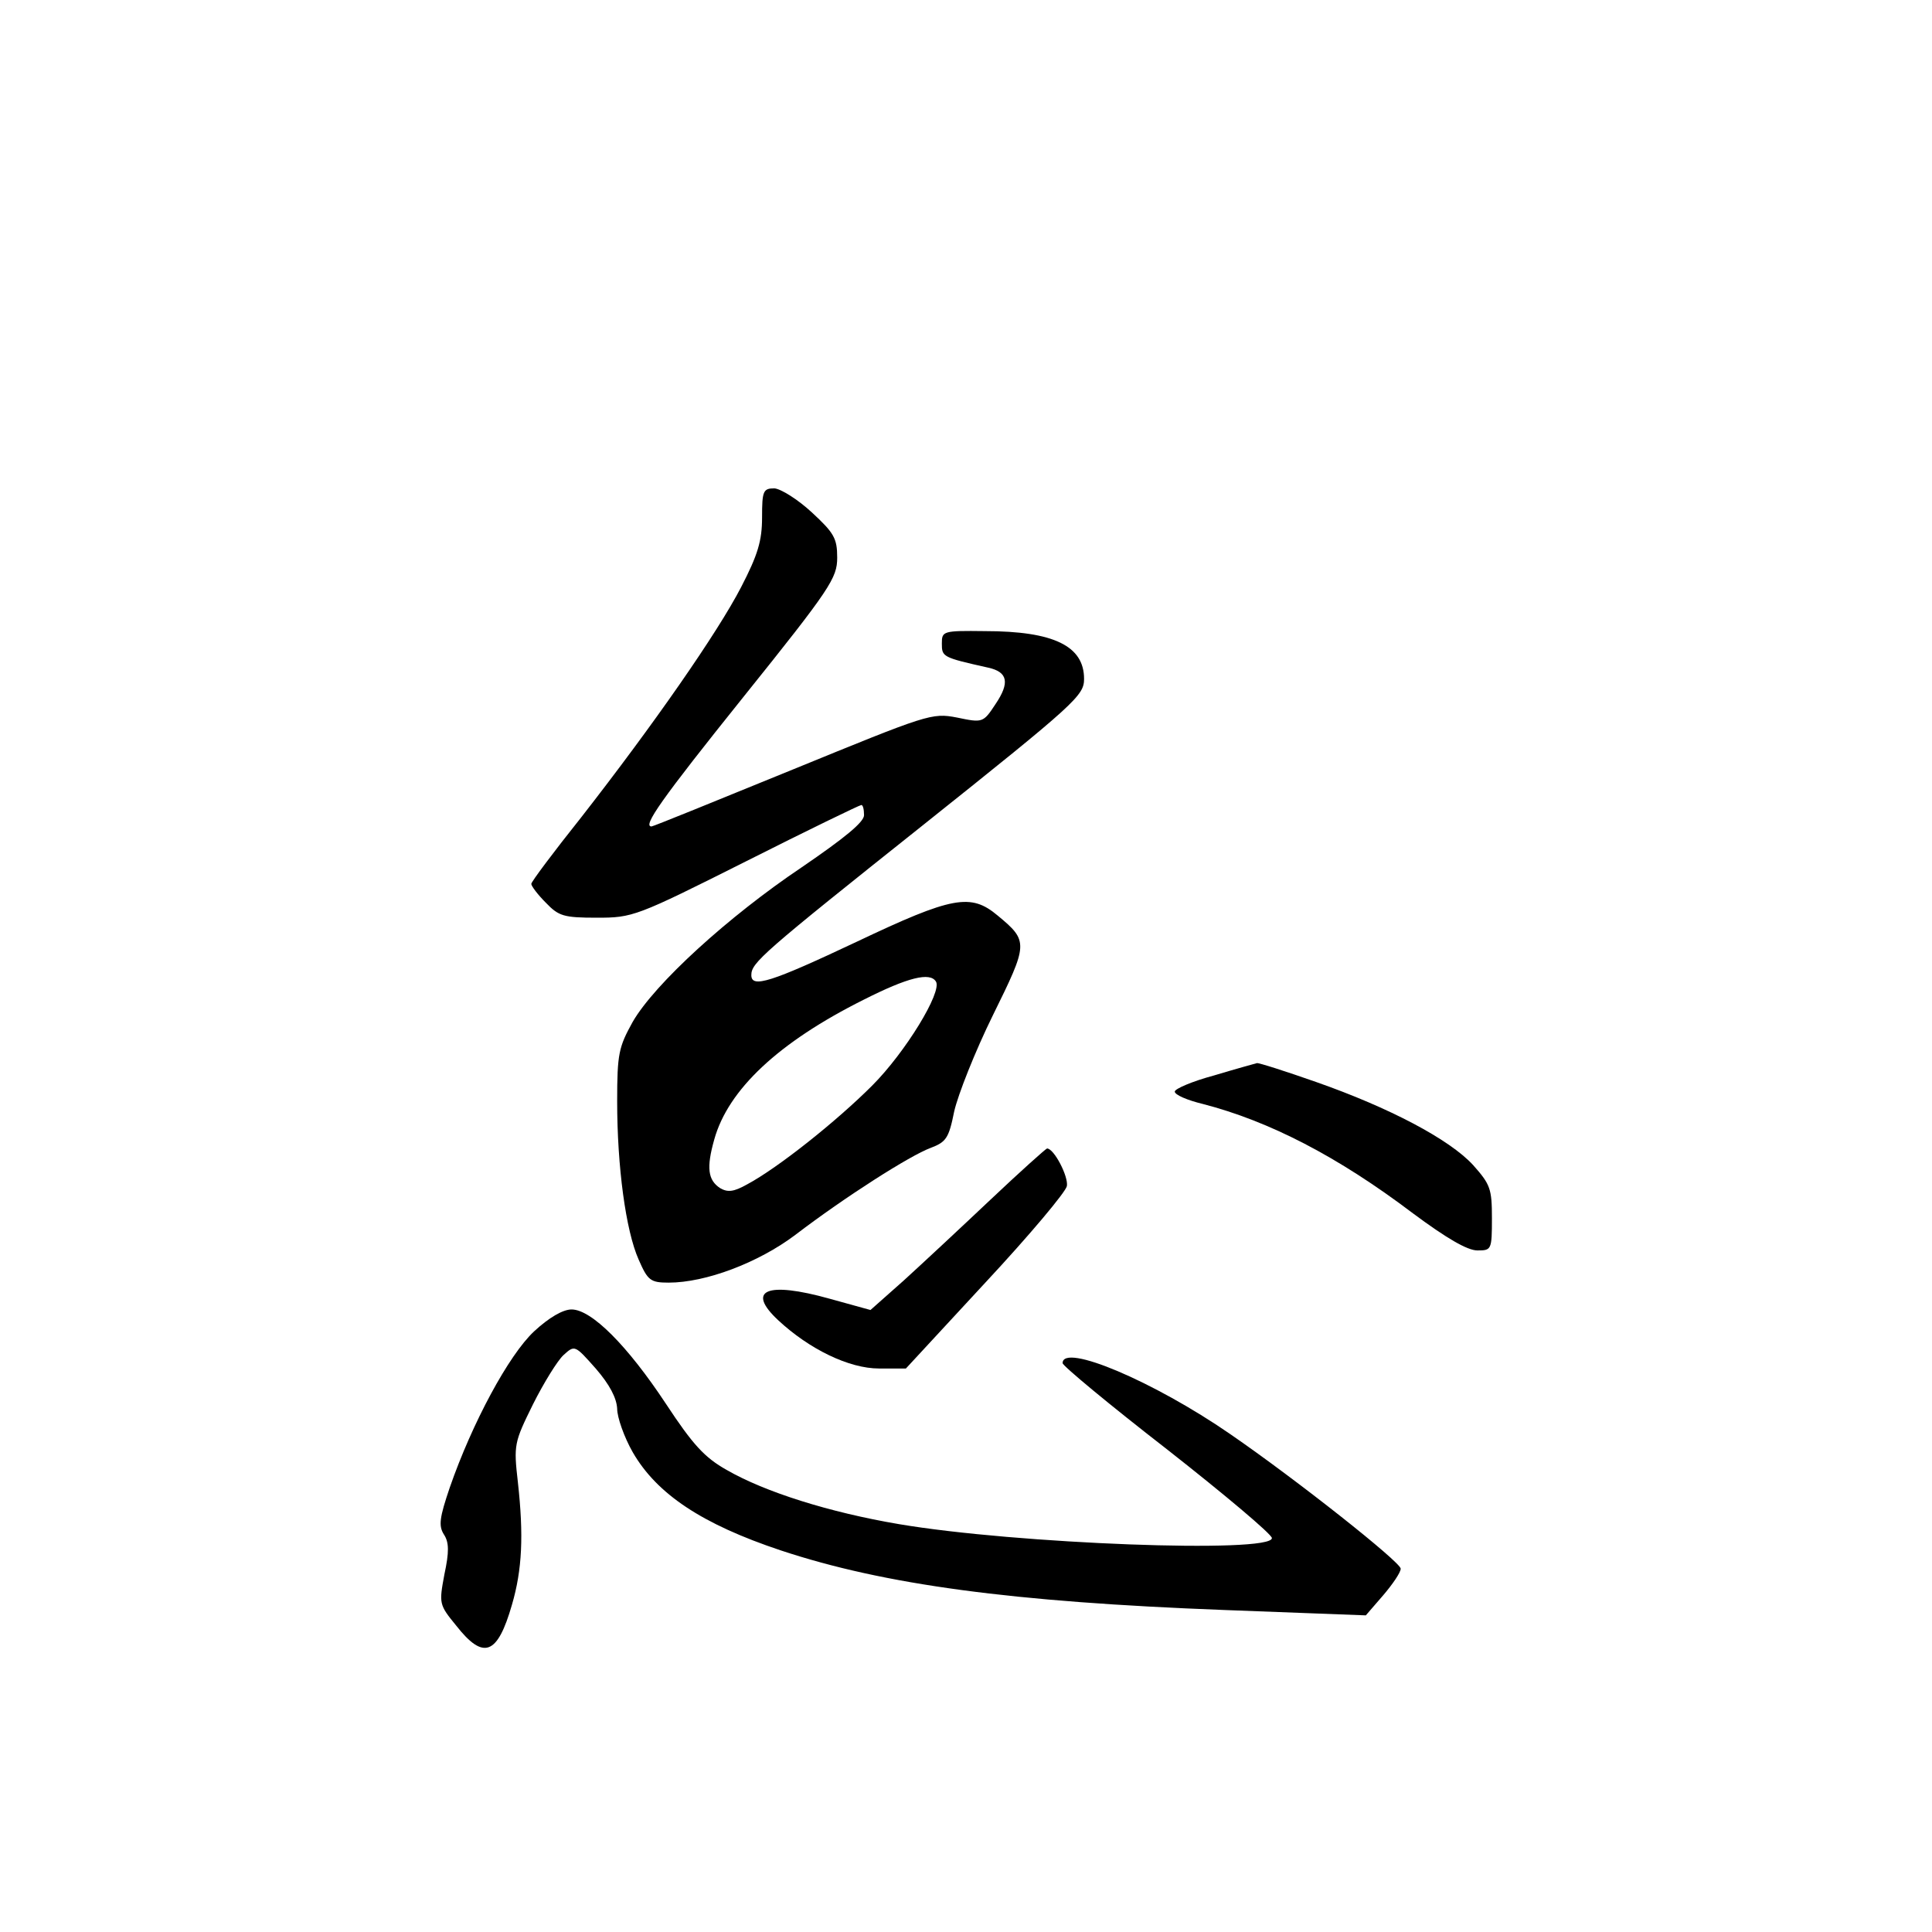 <?xml version="1.0" standalone="no"?>
<!DOCTYPE svg PUBLIC "-//W3C//DTD SVG 20010904//EN"
 "http://www.w3.org/TR/2001/REC-SVG-20010904/DTD/svg10.dtd">
<svg version="1.0" xmlns="http://www.w3.org/2000/svg"
 width="360pt" height="360pt" viewBox="0 0 360 360"
 preserveAspectRatio="xMidYMid meet">
<g transform="translate(0,360) scale(0.1,-0.1)"
fill="#000000" stroke="none">
<path d="M1420 2636 c0 -44 -8 -70 -39 -130 -44 -85 -163 -256 -298 -429 -51
-64 -93 -120 -93 -124 0 -4 12 -20 27 -35 24 -25 33 -28 95 -28 67 0 73 2 278
105 115 58 212 105 215 105 3 0 5 -8 5 -19 0 -13 -37 -43 -116 -97 -137 -92
-274 -217 -315 -288 -26 -47 -29 -59 -29 -148 0 -122 16 -241 40 -295 17 -39
22 -43 56 -43 69 0 167 37 236 89 93 71 214 148 252 162 29 11 34 18 44 68 7
31 39 112 72 179 66 134 67 138 9 186 -50 42 -84 36 -263 -49 -159 -75 -196
-87 -196 -62 0 23 19 40 323 282 282 225 297 239 297 270 0 61 -56 89 -185 89
-78 1 -80 0 -80 -23 0 -25 1 -26 86 -45 37 -8 41 -28 14 -68 -23 -35 -24 -35
-72 -25 -47 9 -54 6 -306 -97 -142 -58 -260 -106 -263 -106 -17 0 17 49 171
241 163 203 175 222 175 260 0 36 -6 46 -47 84 -27 25 -58 44 -70 45 -21 0
-23 -5 -23 -54z m324 -865 c12 -19 -57 -132 -119 -194 -66 -66 -175 -153 -233
-184 -25 -14 -36 -15 -50 -7 -23 15 -26 38 -11 91 26 93 120 181 278 260 83
42 124 52 135 34z"/>
<path d="M2262 1596 c-41 -11 -73 -25 -73 -30 0 -6 23 -16 52 -23 124 -32 252
-98 392 -204 62 -46 101 -69 120 -69 26 0 27 1 27 60 0 55 -3 63 -35 99 -44
48 -156 107 -293 155 -57 20 -107 36 -110 35 -4 -1 -40 -11 -80 -23z"/>
<path d="M1845 1364 c-55 -52 -128 -120 -161 -150 l-62 -55 -76 21 c-118 33
-156 16 -96 -40 58 -54 132 -90 188 -90 l50 0 148 160 c82 88 150 169 152 180
3 18 -24 70 -37 70 -3 -1 -51 -44 -106 -96z"/>
<path d="M995 1119 c-47 -44 -115 -170 -157 -291 -19 -56 -21 -71 -11 -87 10
-15 10 -33 1 -75 -10 -54 -10 -56 22 -95 51 -65 77 -55 104 39 19 65 22 129
11 228 -8 70 -7 74 28 145 20 40 46 82 57 92 21 19 21 19 60 -25 26 -30 39
-55 40 -75 0 -16 13 -53 29 -81 45 -78 129 -134 276 -183 193 -64 431 -96 826
-111 l264 -10 32 37 c18 21 33 43 33 50 0 12 -193 165 -318 251 -142 98 -312
170 -312 132 0 -5 88 -78 195 -161 107 -84 195 -158 195 -165 0 -29 -477 -11
-695 26 -130 22 -250 60 -321 101 -41 23 -63 47 -113 123 -72 109 -139 176
-176 176 -16 0 -42 -15 -70 -41z"/>
</g>
</svg>
